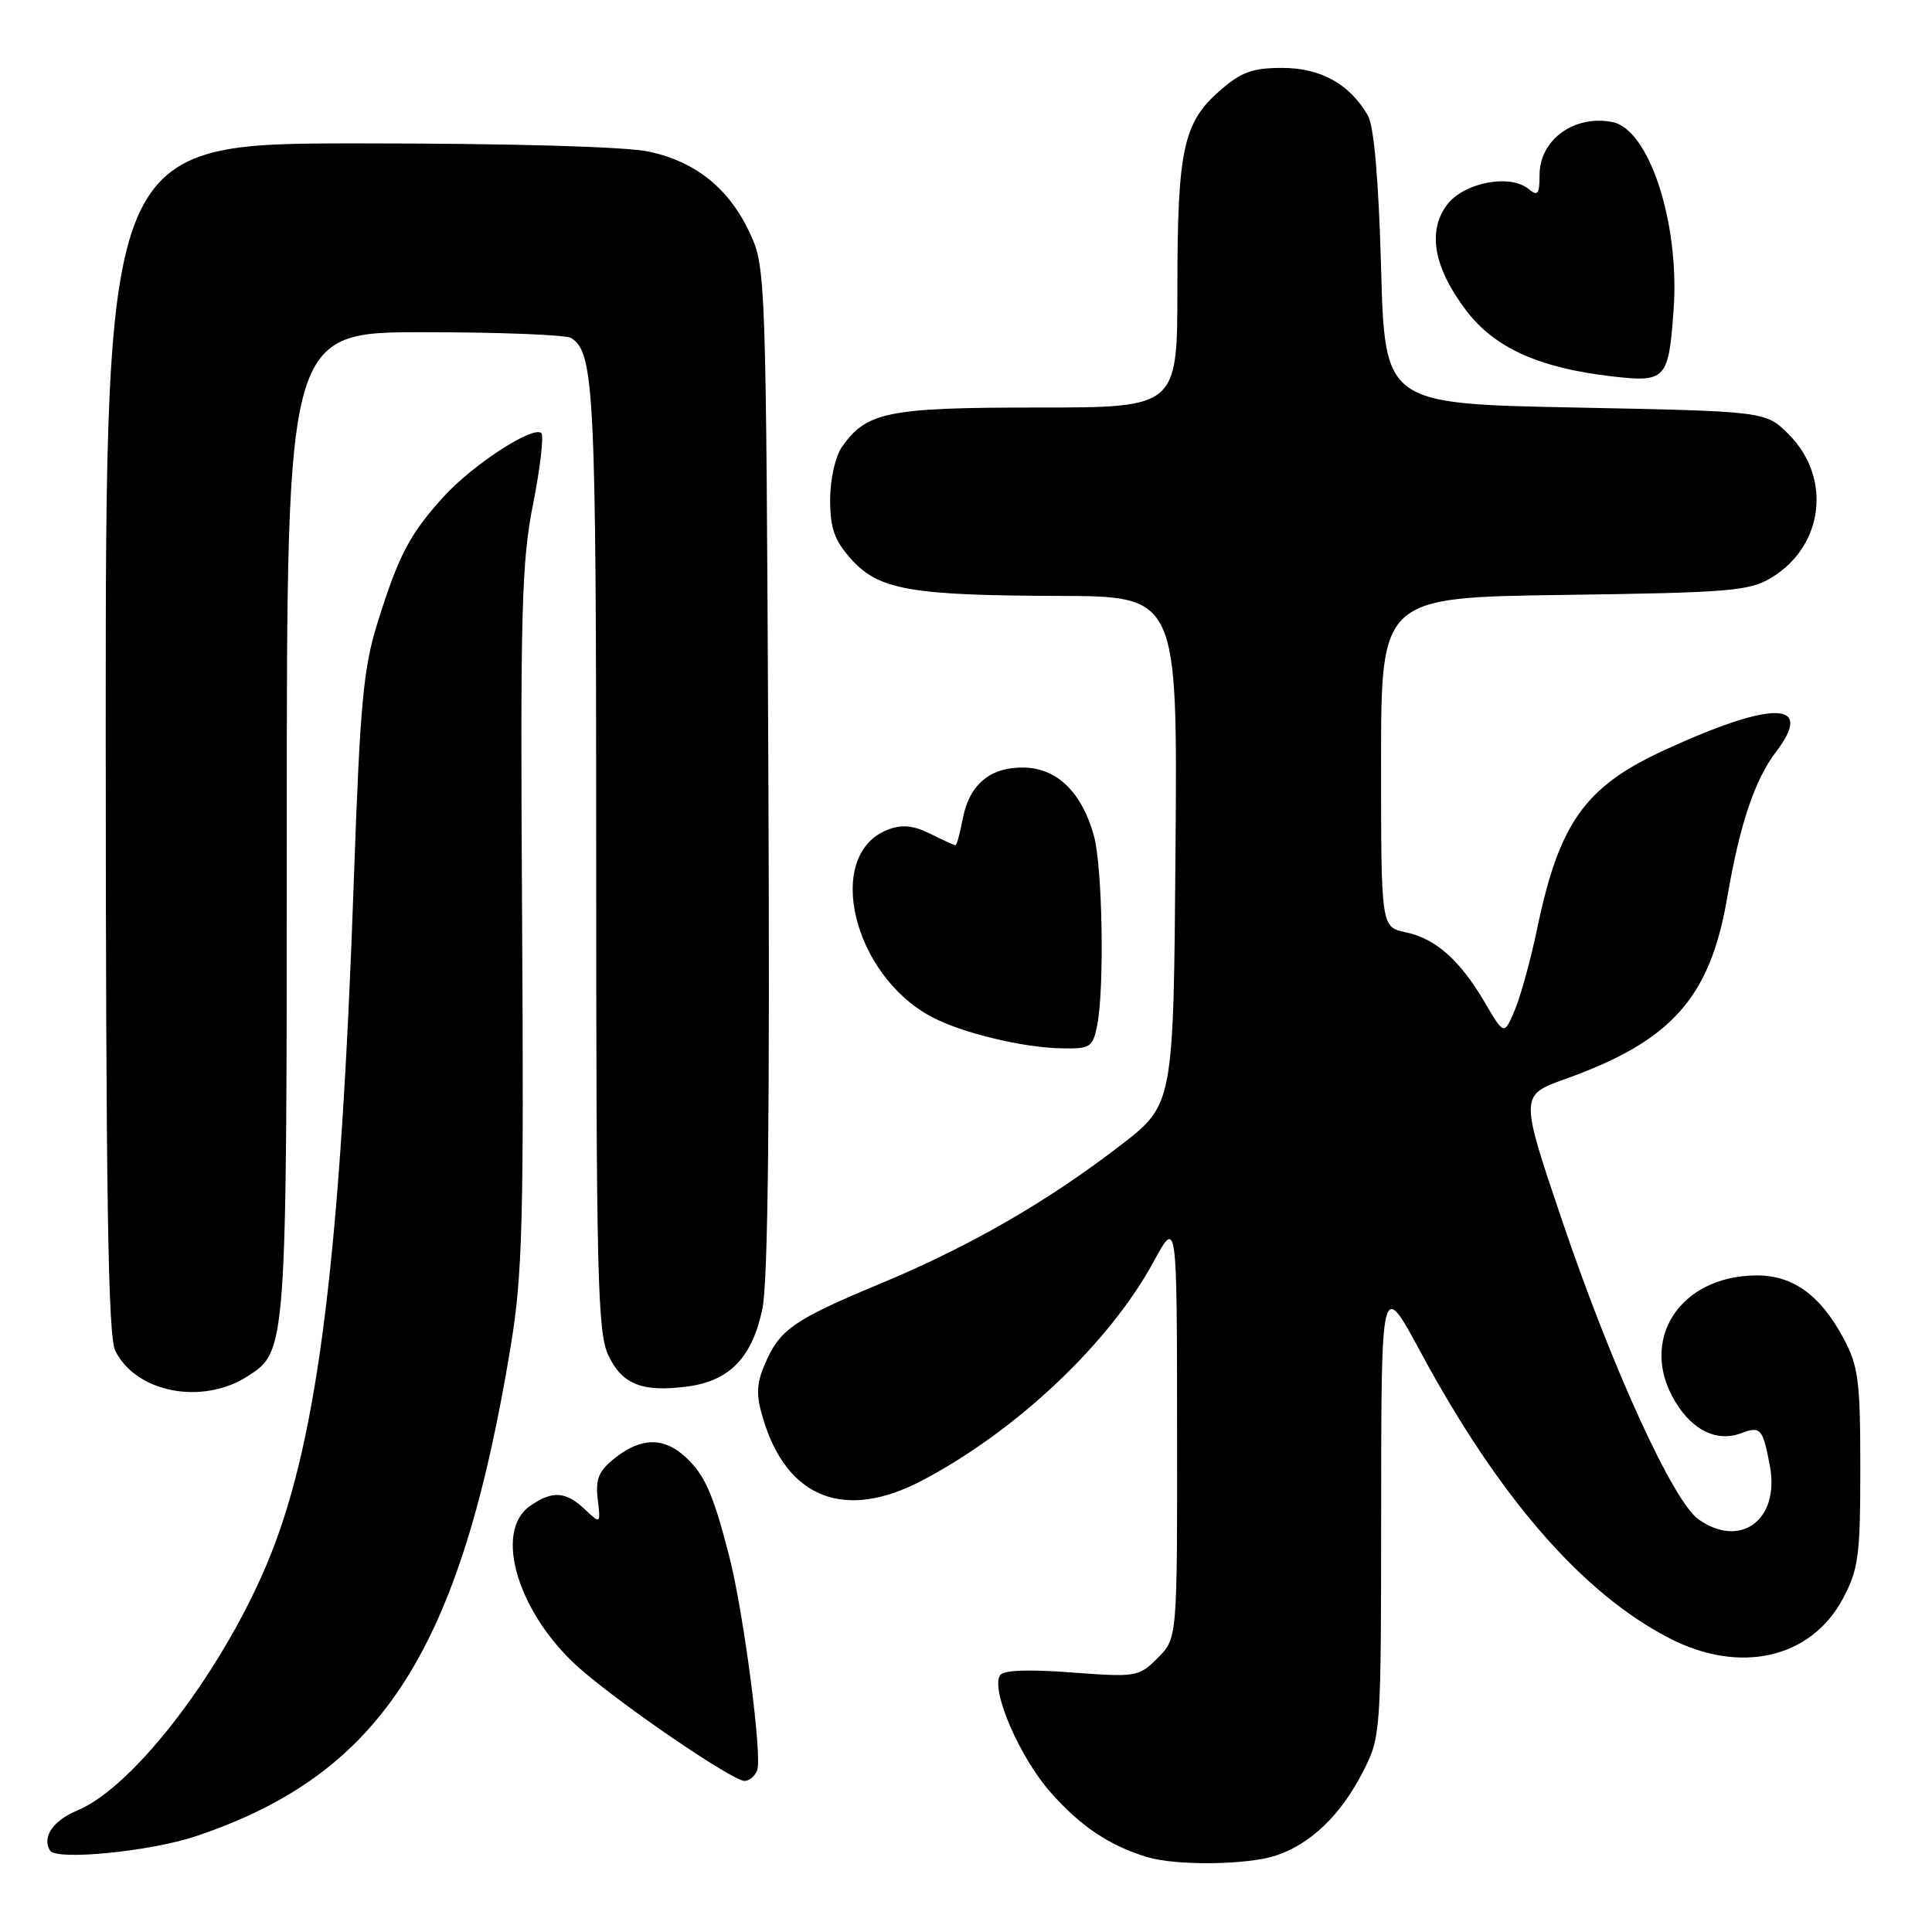 <?xml version="1.0" encoding="UTF-8" standalone="no"?>
<!DOCTYPE svg PUBLIC "-//W3C//DTD SVG 1.1//EN" "http://www.w3.org/Graphics/SVG/1.1/DTD/svg11.dtd" >
<svg xmlns="http://www.w3.org/2000/svg" xmlns:xlink="http://www.w3.org/1999/xlink" version="1.1" viewBox="0 0 256 256">
 <g >
 <path fill="currentColor"
d=" M 169.10 245.86 C 173.69 244.33 177.69 240.47 180.59 234.78 C 182.98 230.11 183.00 229.79 183.01 199.78 C 183.03 169.50 183.03 169.50 188.26 179.20 C 198.63 198.43 209.65 211.10 221.16 217.05 C 230.54 221.91 239.95 219.77 244.19 211.83 C 246.26 207.94 246.50 206.17 246.50 194.50 C 246.50 182.98 246.25 181.03 244.28 177.34 C 241.23 171.64 237.60 169.00 232.82 169.00 C 222.56 169.00 217.02 177.60 222.01 185.78 C 224.32 189.58 227.55 191.10 230.71 189.91 C 233.30 188.94 233.58 189.26 234.52 194.26 C 235.85 201.36 230.66 205.25 225.08 201.34 C 221.70 198.97 213.60 181.24 207.02 161.82 C 201.37 145.13 201.37 145.13 207.44 142.96 C 221.51 137.92 226.59 132.22 228.87 118.90 C 230.53 109.22 232.51 103.33 235.33 99.63 C 240.50 92.85 234.93 92.77 220.49 99.42 C 209.99 104.26 206.59 109.04 203.66 123.15 C 202.82 127.19 201.49 132.01 200.72 133.84 C 199.30 137.19 199.30 137.19 196.75 132.84 C 193.41 127.18 190.26 124.38 186.25 123.53 C 183.00 122.84 183.00 122.84 183.00 101.00 C 183.00 79.16 183.00 79.16 207.25 78.83 C 229.21 78.53 231.81 78.31 234.73 76.54 C 241.66 72.35 242.75 63.29 237.01 57.55 C 233.97 54.50 233.97 54.50 208.73 54.00 C 183.50 53.50 183.50 53.50 183.00 35.50 C 182.68 23.85 182.06 16.73 181.26 15.33 C 178.86 11.14 175.02 9.00 169.90 9.00 C 165.93 9.00 164.44 9.55 161.56 12.08 C 156.78 16.28 156.01 19.90 156.01 38.25 C 156.00 54.00 156.00 54.00 137.45 54.00 C 117.63 54.00 114.82 54.57 111.56 59.22 C 110.68 60.48 110.00 63.51 110.00 66.21 C 110.00 70.00 110.56 71.60 112.78 74.08 C 116.43 78.16 120.61 78.90 140.26 78.96 C 156.03 79.00 156.03 79.00 155.76 112.67 C 155.50 146.34 155.50 146.34 148.50 151.74 C 138.80 159.22 128.48 165.17 116.60 170.11 C 105.13 174.89 103.28 176.18 101.33 180.79 C 100.22 183.43 100.17 184.85 101.12 188.00 C 104.29 198.59 112.01 201.56 122.27 196.13 C 134.79 189.52 147.03 177.93 152.87 167.16 C 155.95 161.50 155.95 161.50 155.97 189.30 C 156.00 217.09 156.00 217.09 153.41 219.68 C 150.89 222.20 150.57 222.25 141.99 221.61 C 136.18 221.17 132.93 221.30 132.50 221.99 C 131.28 223.97 135.10 232.83 139.17 237.45 C 143.14 241.97 146.97 244.54 151.99 246.07 C 155.85 247.24 165.32 247.13 169.10 245.86 Z  M 25.95 243.31 C 50.57 235.05 61.03 218.76 67.68 178.33 C 69.24 168.85 69.42 161.78 69.18 121.50 C 68.93 81.09 69.11 74.44 70.64 66.77 C 71.59 61.97 72.08 57.75 71.73 57.40 C 70.67 56.34 62.58 61.61 58.72 65.88 C 54.27 70.81 52.82 73.58 50.03 82.50 C 48.14 88.54 47.71 93.22 46.89 116.50 C 45.16 165.98 42.18 190.18 35.87 206.00 C 29.99 220.73 17.90 236.73 10.24 239.90 C 7.03 241.23 5.53 243.43 6.63 245.21 C 7.46 246.56 19.93 245.33 25.95 243.31 Z  M 100.33 234.58 C 101.03 232.76 98.53 213.59 96.62 206.18 C 94.50 197.96 93.40 195.45 90.87 193.10 C 88.00 190.42 84.99 190.44 81.54 193.15 C 79.34 194.88 78.89 195.93 79.20 198.63 C 79.59 201.97 79.59 201.97 77.48 199.98 C 74.94 197.59 73.17 197.49 70.22 199.56 C 65.33 202.98 68.68 213.91 76.83 221.09 C 82.33 225.92 97.00 235.94 98.64 235.98 C 99.27 235.99 100.03 235.36 100.33 234.58 Z  M 32.83 182.35 C 38.00 179.02 38.00 179.05 38.00 109.03 C 38.00 44.00 38.00 44.00 56.25 44.02 C 66.29 44.02 75.03 44.37 75.69 44.79 C 78.76 46.74 79.00 51.79 79.00 113.66 C 79.00 169.22 79.18 176.58 80.62 179.61 C 82.45 183.47 85.13 184.51 91.16 183.71 C 96.70 182.96 99.68 179.85 101.02 173.43 C 101.77 169.78 102.02 147.36 101.81 101.81 C 101.51 36.91 101.46 35.40 99.40 30.97 C 96.65 25.01 92.23 21.43 85.98 20.09 C 82.89 19.43 67.80 19.00 47.45 19.00 C 14.00 19.00 14.00 19.00 14.01 97.75 C 14.03 158.70 14.31 177.07 15.28 179.00 C 18.05 184.55 26.82 186.22 32.83 182.35 Z  M 145.38 135.88 C 146.36 130.93 146.09 114.87 144.95 110.75 C 143.36 105.02 140.12 101.83 135.77 101.71 C 131.24 101.58 128.42 103.93 127.55 108.57 C 127.20 110.45 126.77 112.00 126.61 112.00 C 126.44 112.00 124.94 111.32 123.27 110.48 C 121.03 109.37 119.54 109.22 117.67 109.93 C 109.16 113.17 112.92 129.19 123.50 134.77 C 127.46 136.87 135.49 138.81 140.62 138.91 C 144.47 138.99 144.79 138.79 145.38 135.88 Z  M 221.76 41.06 C 222.59 29.55 218.52 17.11 213.64 16.17 C 208.57 15.19 204.00 18.53 204.00 23.19 C 204.00 25.73 203.76 26.04 202.57 25.06 C 200.08 22.99 193.93 24.19 191.72 27.16 C 189.10 30.68 190.00 35.54 194.33 41.21 C 198.05 46.09 203.95 48.75 213.50 49.86 C 220.74 50.71 221.10 50.32 221.76 41.06 Z "/>
</g>
</svg>